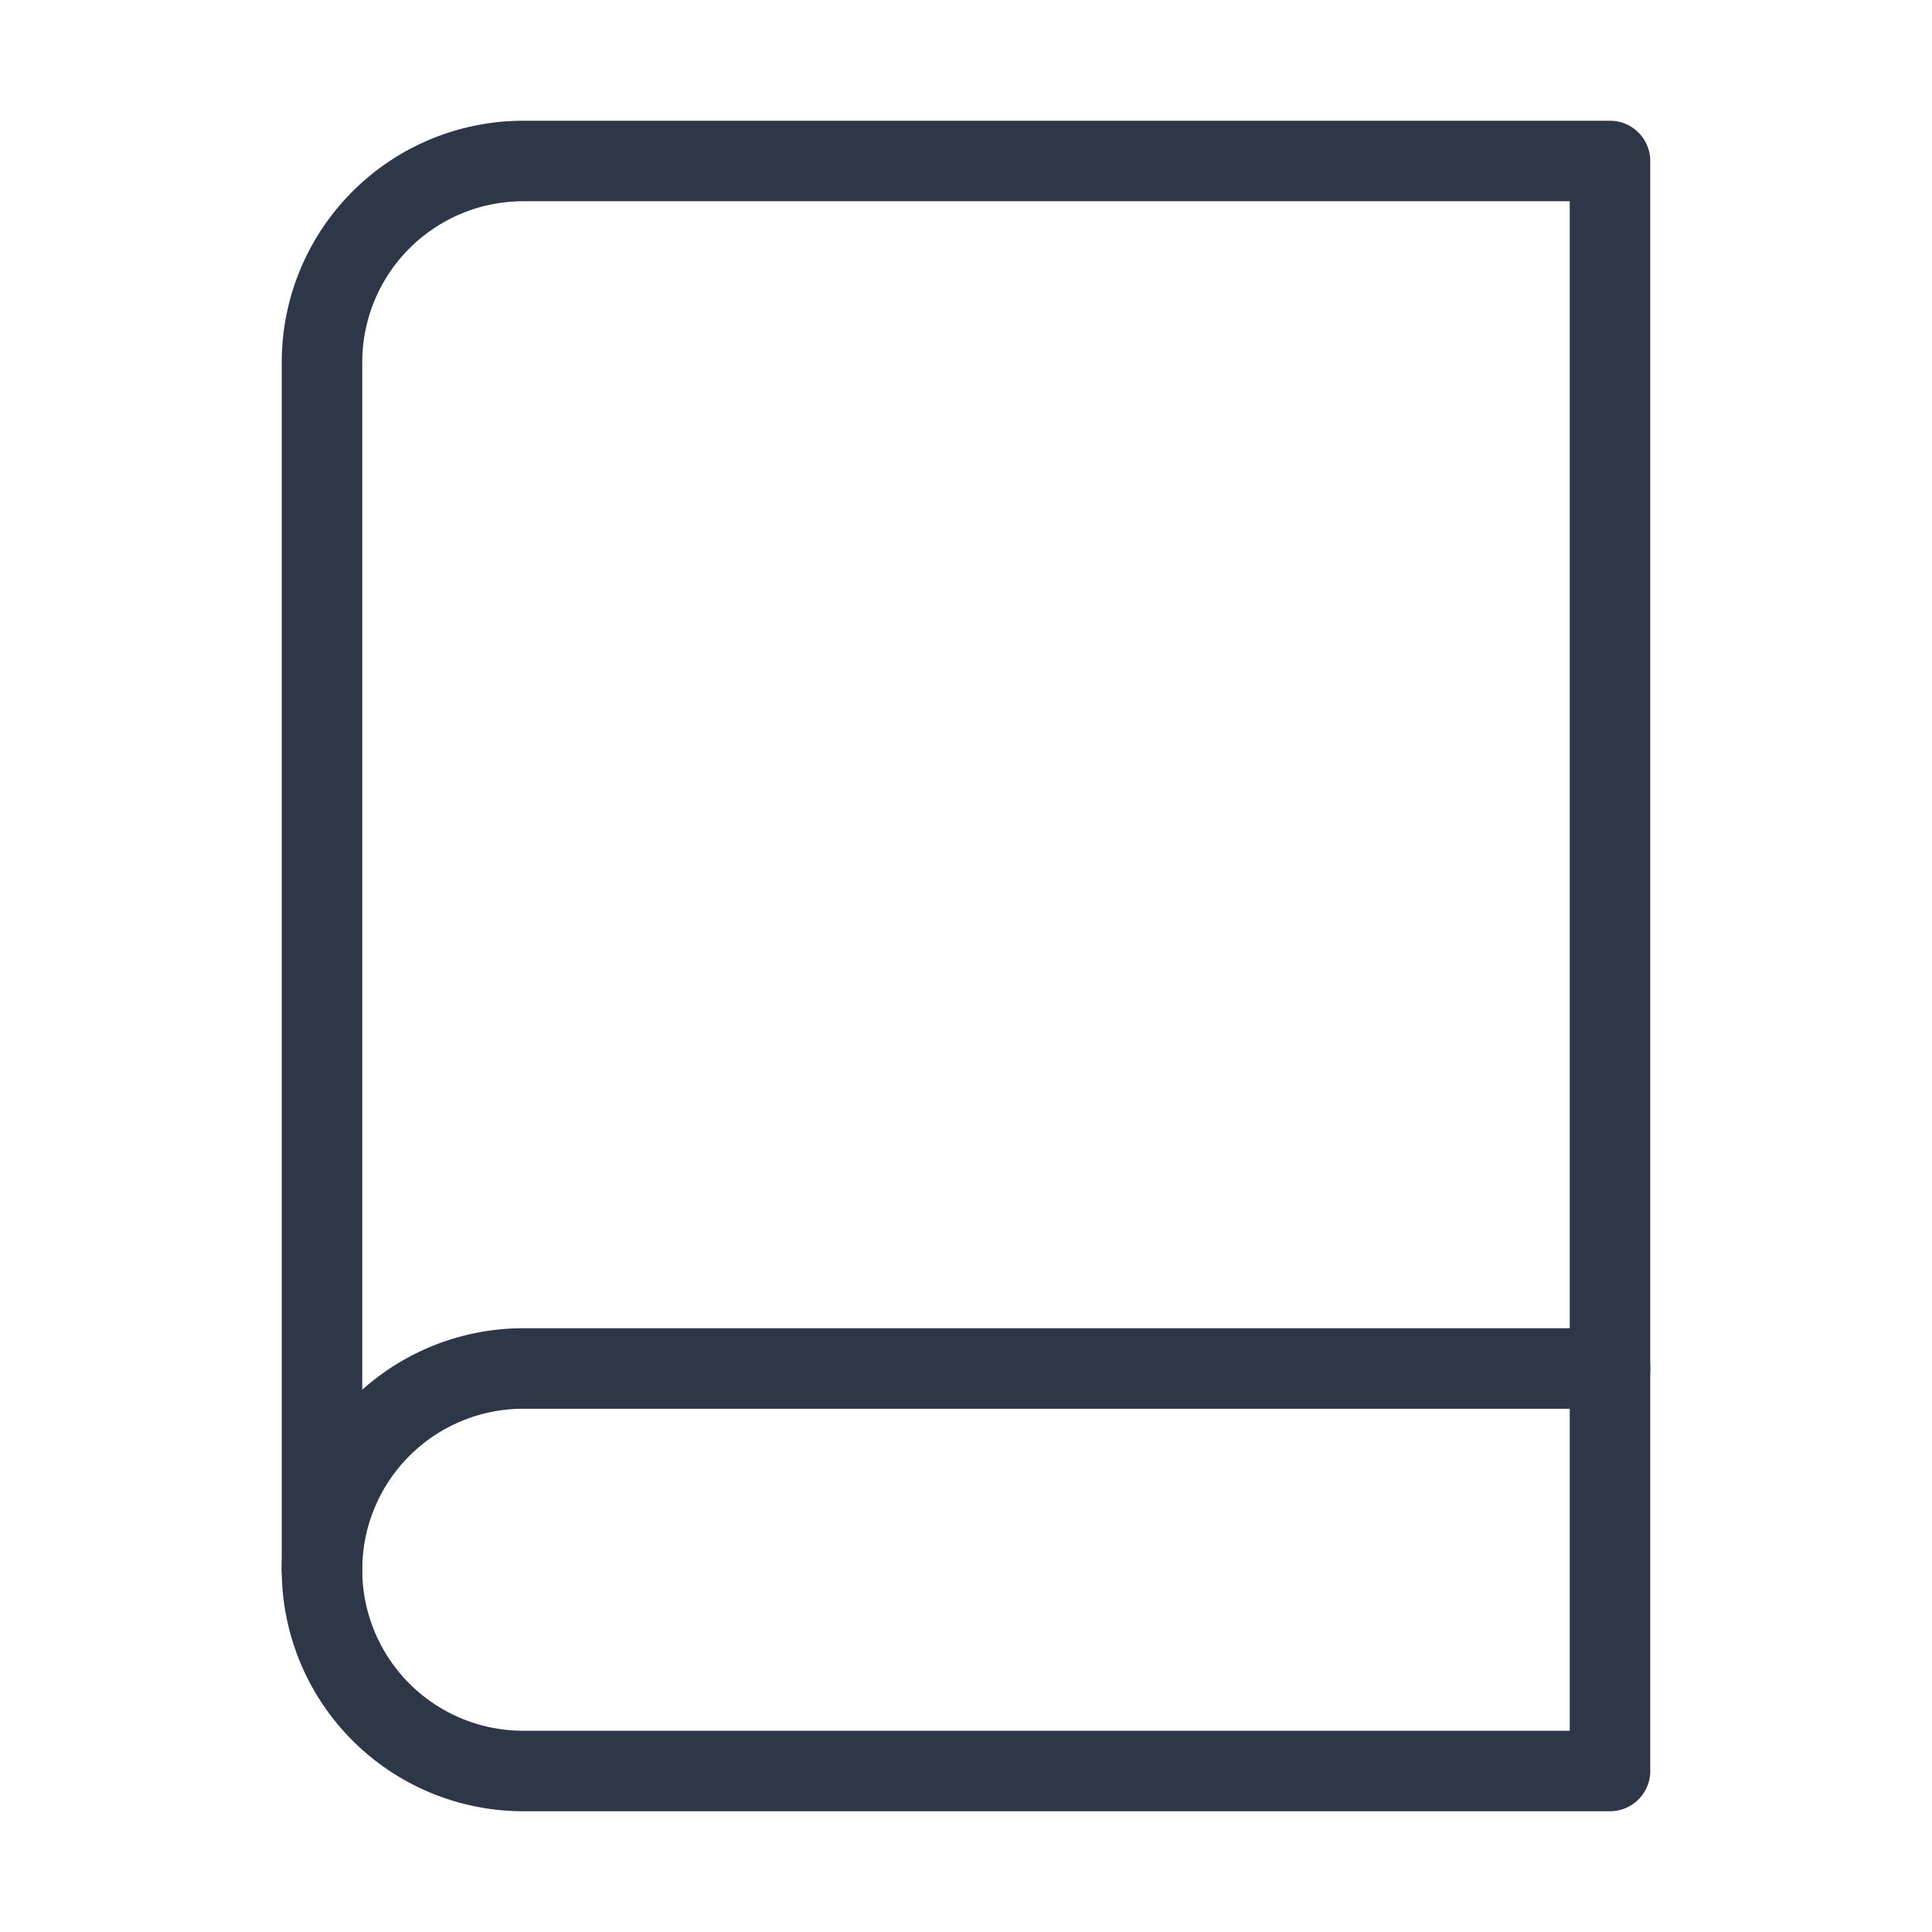 <svg xmlns="http://www.w3.org/2000/svg"   viewBox="0 0 24 24" fill="none" stroke="#2D3748" stroke-width="1" stroke-linecap="round" stroke-linejoin="round" class="feather feather-book" width="33" height="33"><path d="M4 19.5A2.5 2.5 0 0 1 6.5 17H20"></path><path d="M6.5 2H20v20H6.5A2.5 2.5 0 0 1 4 19.5v-15A2.5 2.5 0 0 1 6.5 2z"></path></svg>
